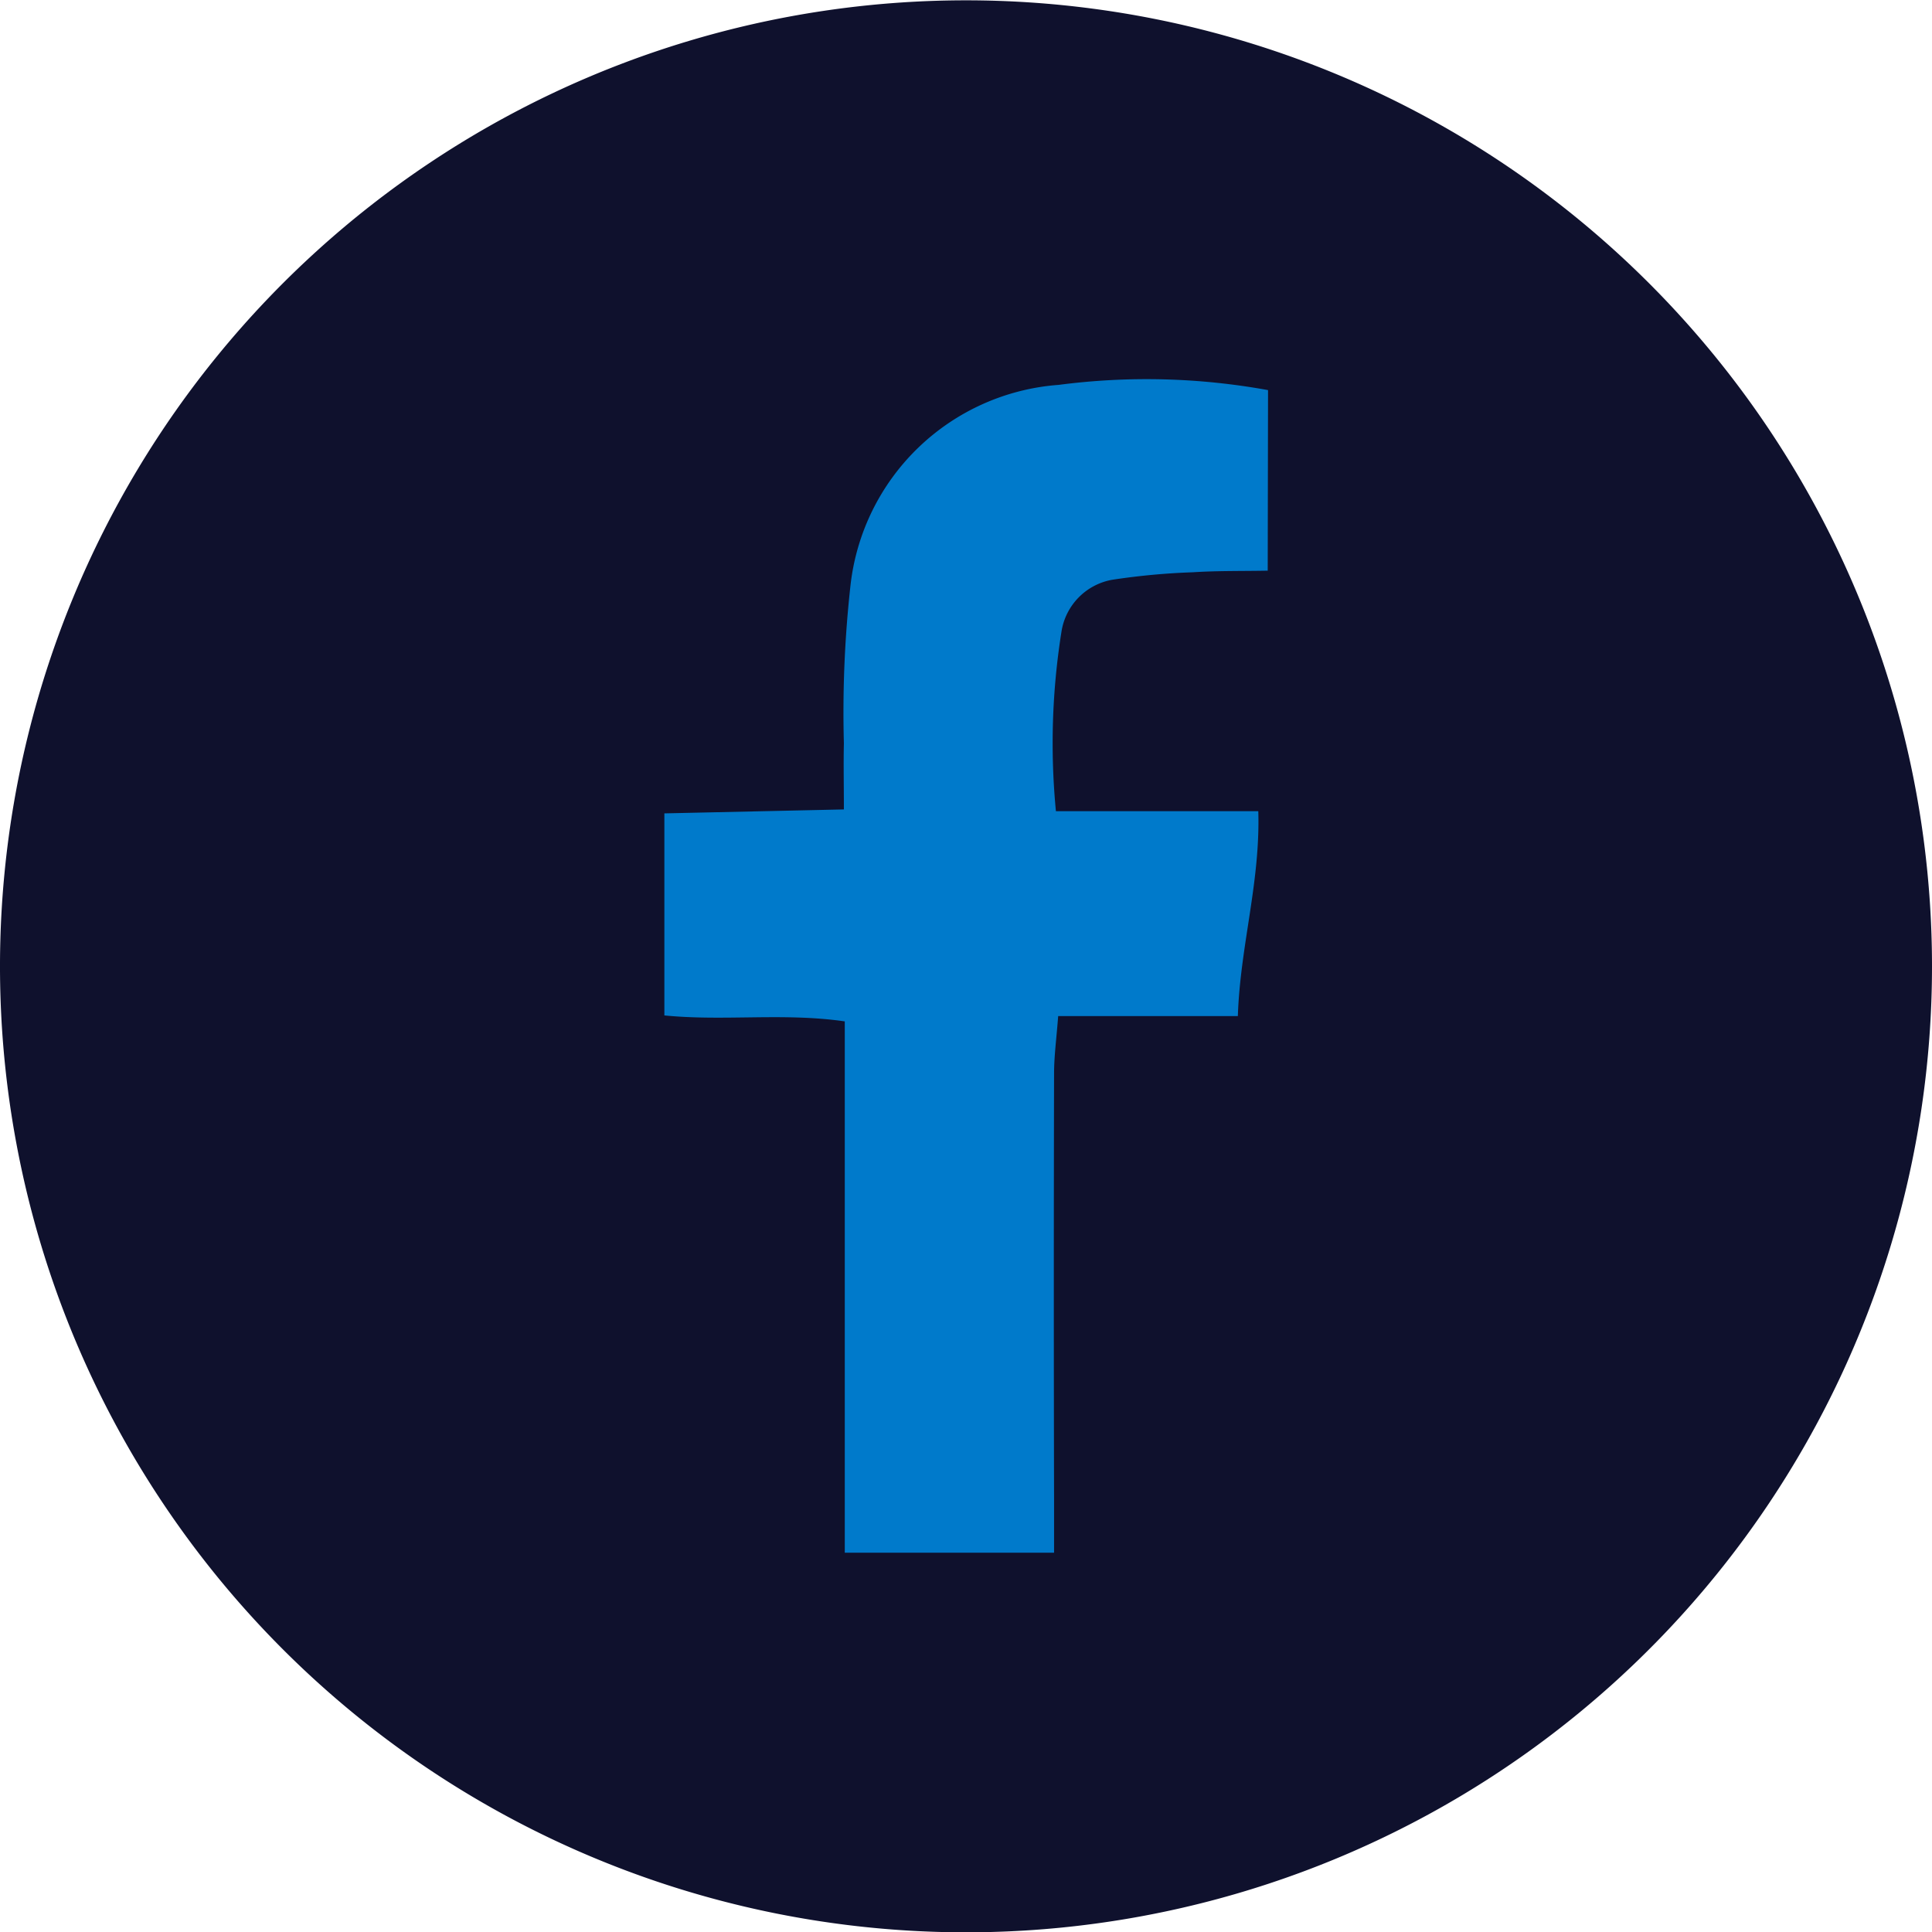 <svg id="SvgjsSvg1001" width="288" height="288" xmlns="http://www.w3.org/2000/svg" version="1.1" xmlns:xlink="http://www.w3.org/1999/xlink" xmlns:svgjs="http://svgjs.com/svgjs"><defs id="SvgjsDefs1002"></defs><g id="SvgjsG1008" transform="matrix(1,0,0,1,0,0)"><svg xmlns="http://www.w3.org/2000/svg" width="288" height="288" viewBox="0 0 24 24"><circle cx="10" cy="10" r="10" fill="#007acb" transform="translate(2 2)" class="colorb2bfce svgShape"></circle><path fill="#0f112d" d="M344.239 309a12 12 0 1 0 12 12 12 12 0 0 0-12-12zm3.748 7.085c-.312.006-.622 0-.931.02a8.579 8.579 0 0 0-1 .093.775.775 0 0 0-.631.645 8.81 8.81 0 0 0-.069 2.23h2.514c.026.886-.225 1.673-.254 2.545h-2.232c-.021.277-.05.491-.051.706q-.006 2.644 0 5.288v.672h-2.6v-6.6c-.764-.11-1.493 0-2.241-.074v-2.51l2.23-.049c0-.308-.006-.565 0-.822a14.26 14.26 0 0 1 .082-1.96 2.811 2.811 0 0 1 2.587-2.492 8.433 8.433 0 0 1 2.6.065z" transform="translate(-332.239 -308.996)" class="color0f112d svgShape"></path></svg></g></svg>